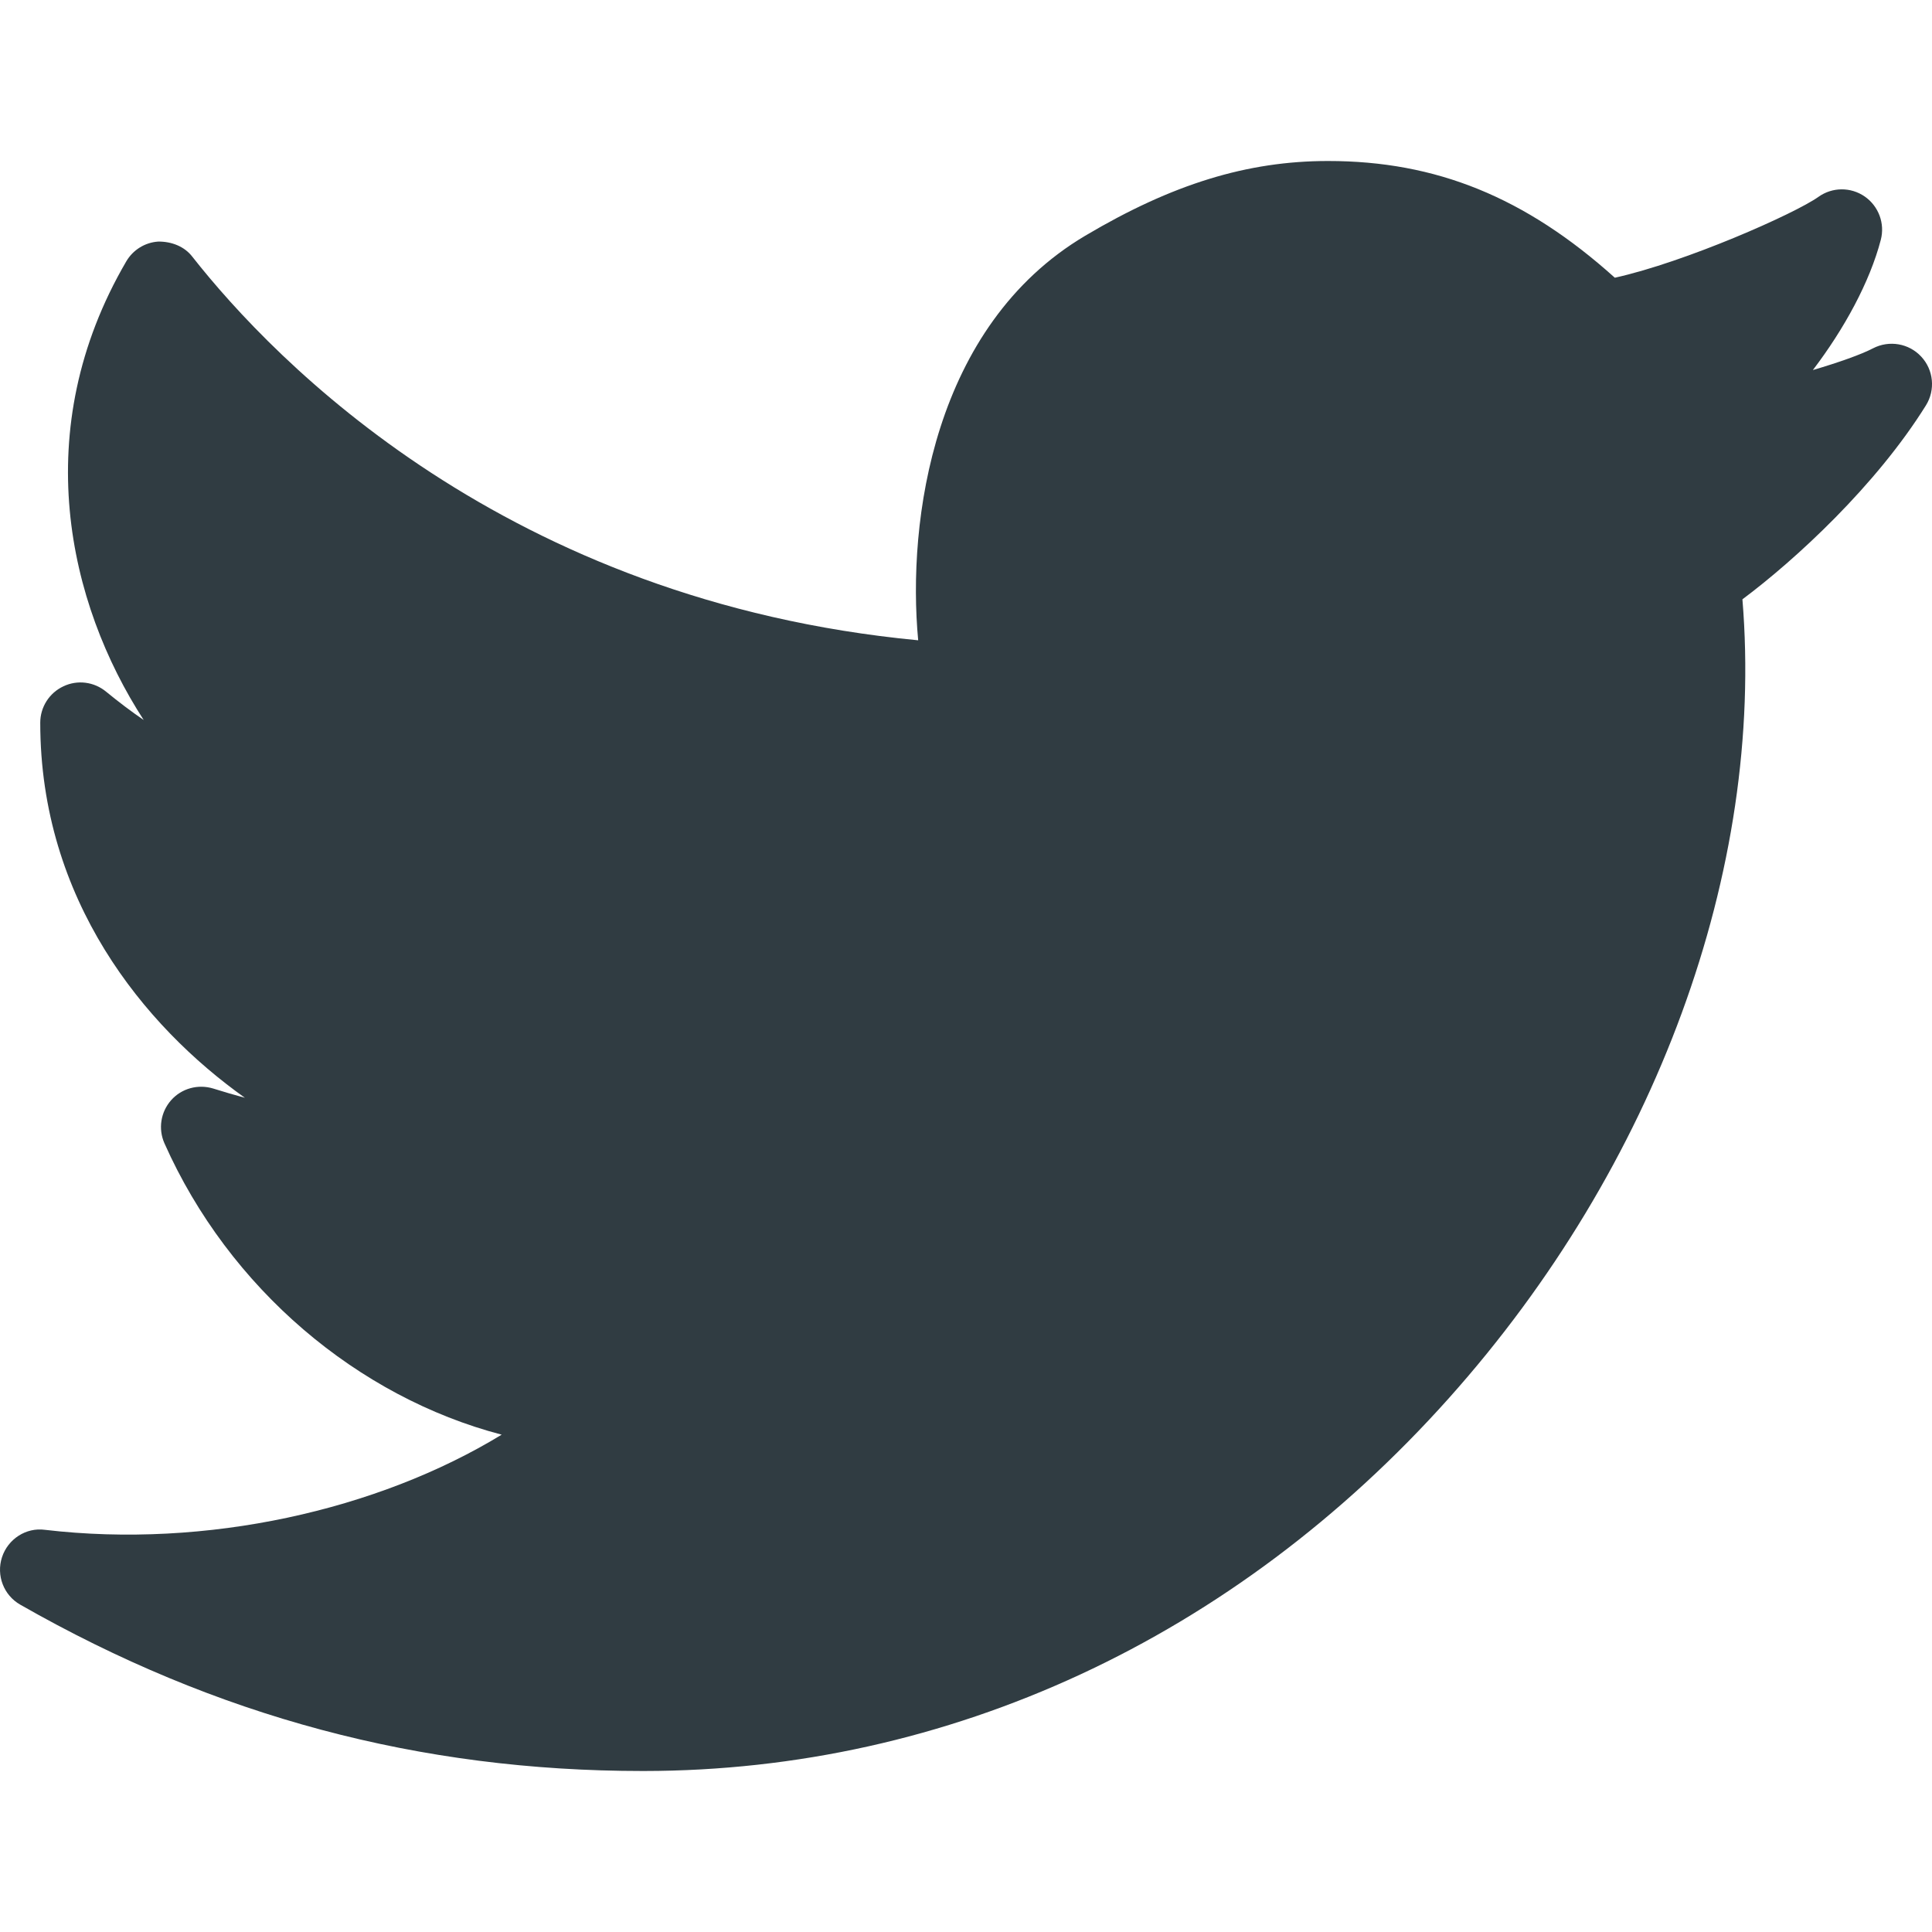 <?xml version="1.0" encoding="iso-8859-1"?>
<!-- Generator: Adobe Illustrator 21.0.0, SVG Export Plug-In . SVG Version: 6.00 Build 0)  -->
<svg version="1.1" id="Layer_1" xmlns="http://www.w3.org/2000/svg" xmlns:xlink="http://www.w3.org/1999/xlink" x="0px" y="0px"
	 viewBox="0 0 24 24" enable-background="new 0 0 24 24" xml:space="preserve">
<path fill="#303C42" d="M23.866,4.43c-0.153-0.165-0.398-0.207-0.599-0.103
	c-0.143,0.075-0.421,0.174-0.747,0.27c0.391-0.513,0.708-1.096,0.844-1.618
	c0.053-0.203-0.027-0.418-0.2-0.538c-0.174-0.12-0.403-0.118-0.574,0.004
	c-0.293,0.209-1.653,0.811-2.53,1.005c-1.113-1.001-2.221-1.45-3.562-1.45
	c-1.005,0-1.936,0.287-3.018,0.929c-1.887,1.12-2.213,3.541-2.074,5.025
	c-5.122-0.487-7.995-3.467-9.016-4.764C2.291,3.06,2.129,2.999,1.965,3.001
	C1.8,3.012,1.651,3.105,1.568,3.248c-1.222,2.093-0.722,4.247,0.217,5.696
	C1.631,8.839,1.475,8.721,1.319,8.593C1.169,8.469,0.962,8.442,0.787,8.526
	C0.612,8.608,0.5,8.784,0.5,8.978c0,2.197,1.287,3.767,2.542,4.659
	c-0.123-0.033-0.254-0.071-0.394-0.115c-0.188-0.057-0.392-0.002-0.522,0.145
	c-0.13,0.147-0.163,0.356-0.083,0.536c0.803,1.805,2.4,3.151,4.189,3.619
	c-1.538,0.938-3.667,1.418-5.674,1.182c-0.234-0.032-0.459,0.114-0.533,0.34
	c-0.074,0.226,0.021,0.473,0.227,0.59c2.434,1.39,4.963,2.066,7.731,2.066h0.018
	c3.781-0.003,7.332-1.648,9.998-4.632c2.573-2.879,3.923-6.566,3.646-9.923
	c0.662-0.494,1.662-1.417,2.28-2.41C24.044,4.843,24.02,4.595,23.866,4.43z
	 M7.983,21.5L7.983,21.5v0V21.5z"/>
<g>
</g>
<g>
</g>
<g>
</g>
<g>
</g>
<g>
</g>
<g>
</g>
<g>
</g>
<g>
</g>
<g>
</g>
<g>
</g>
<g>
</g>
<g>
</g>
<g>
</g>
<g>
</g>
<g>
</g>
</svg>
